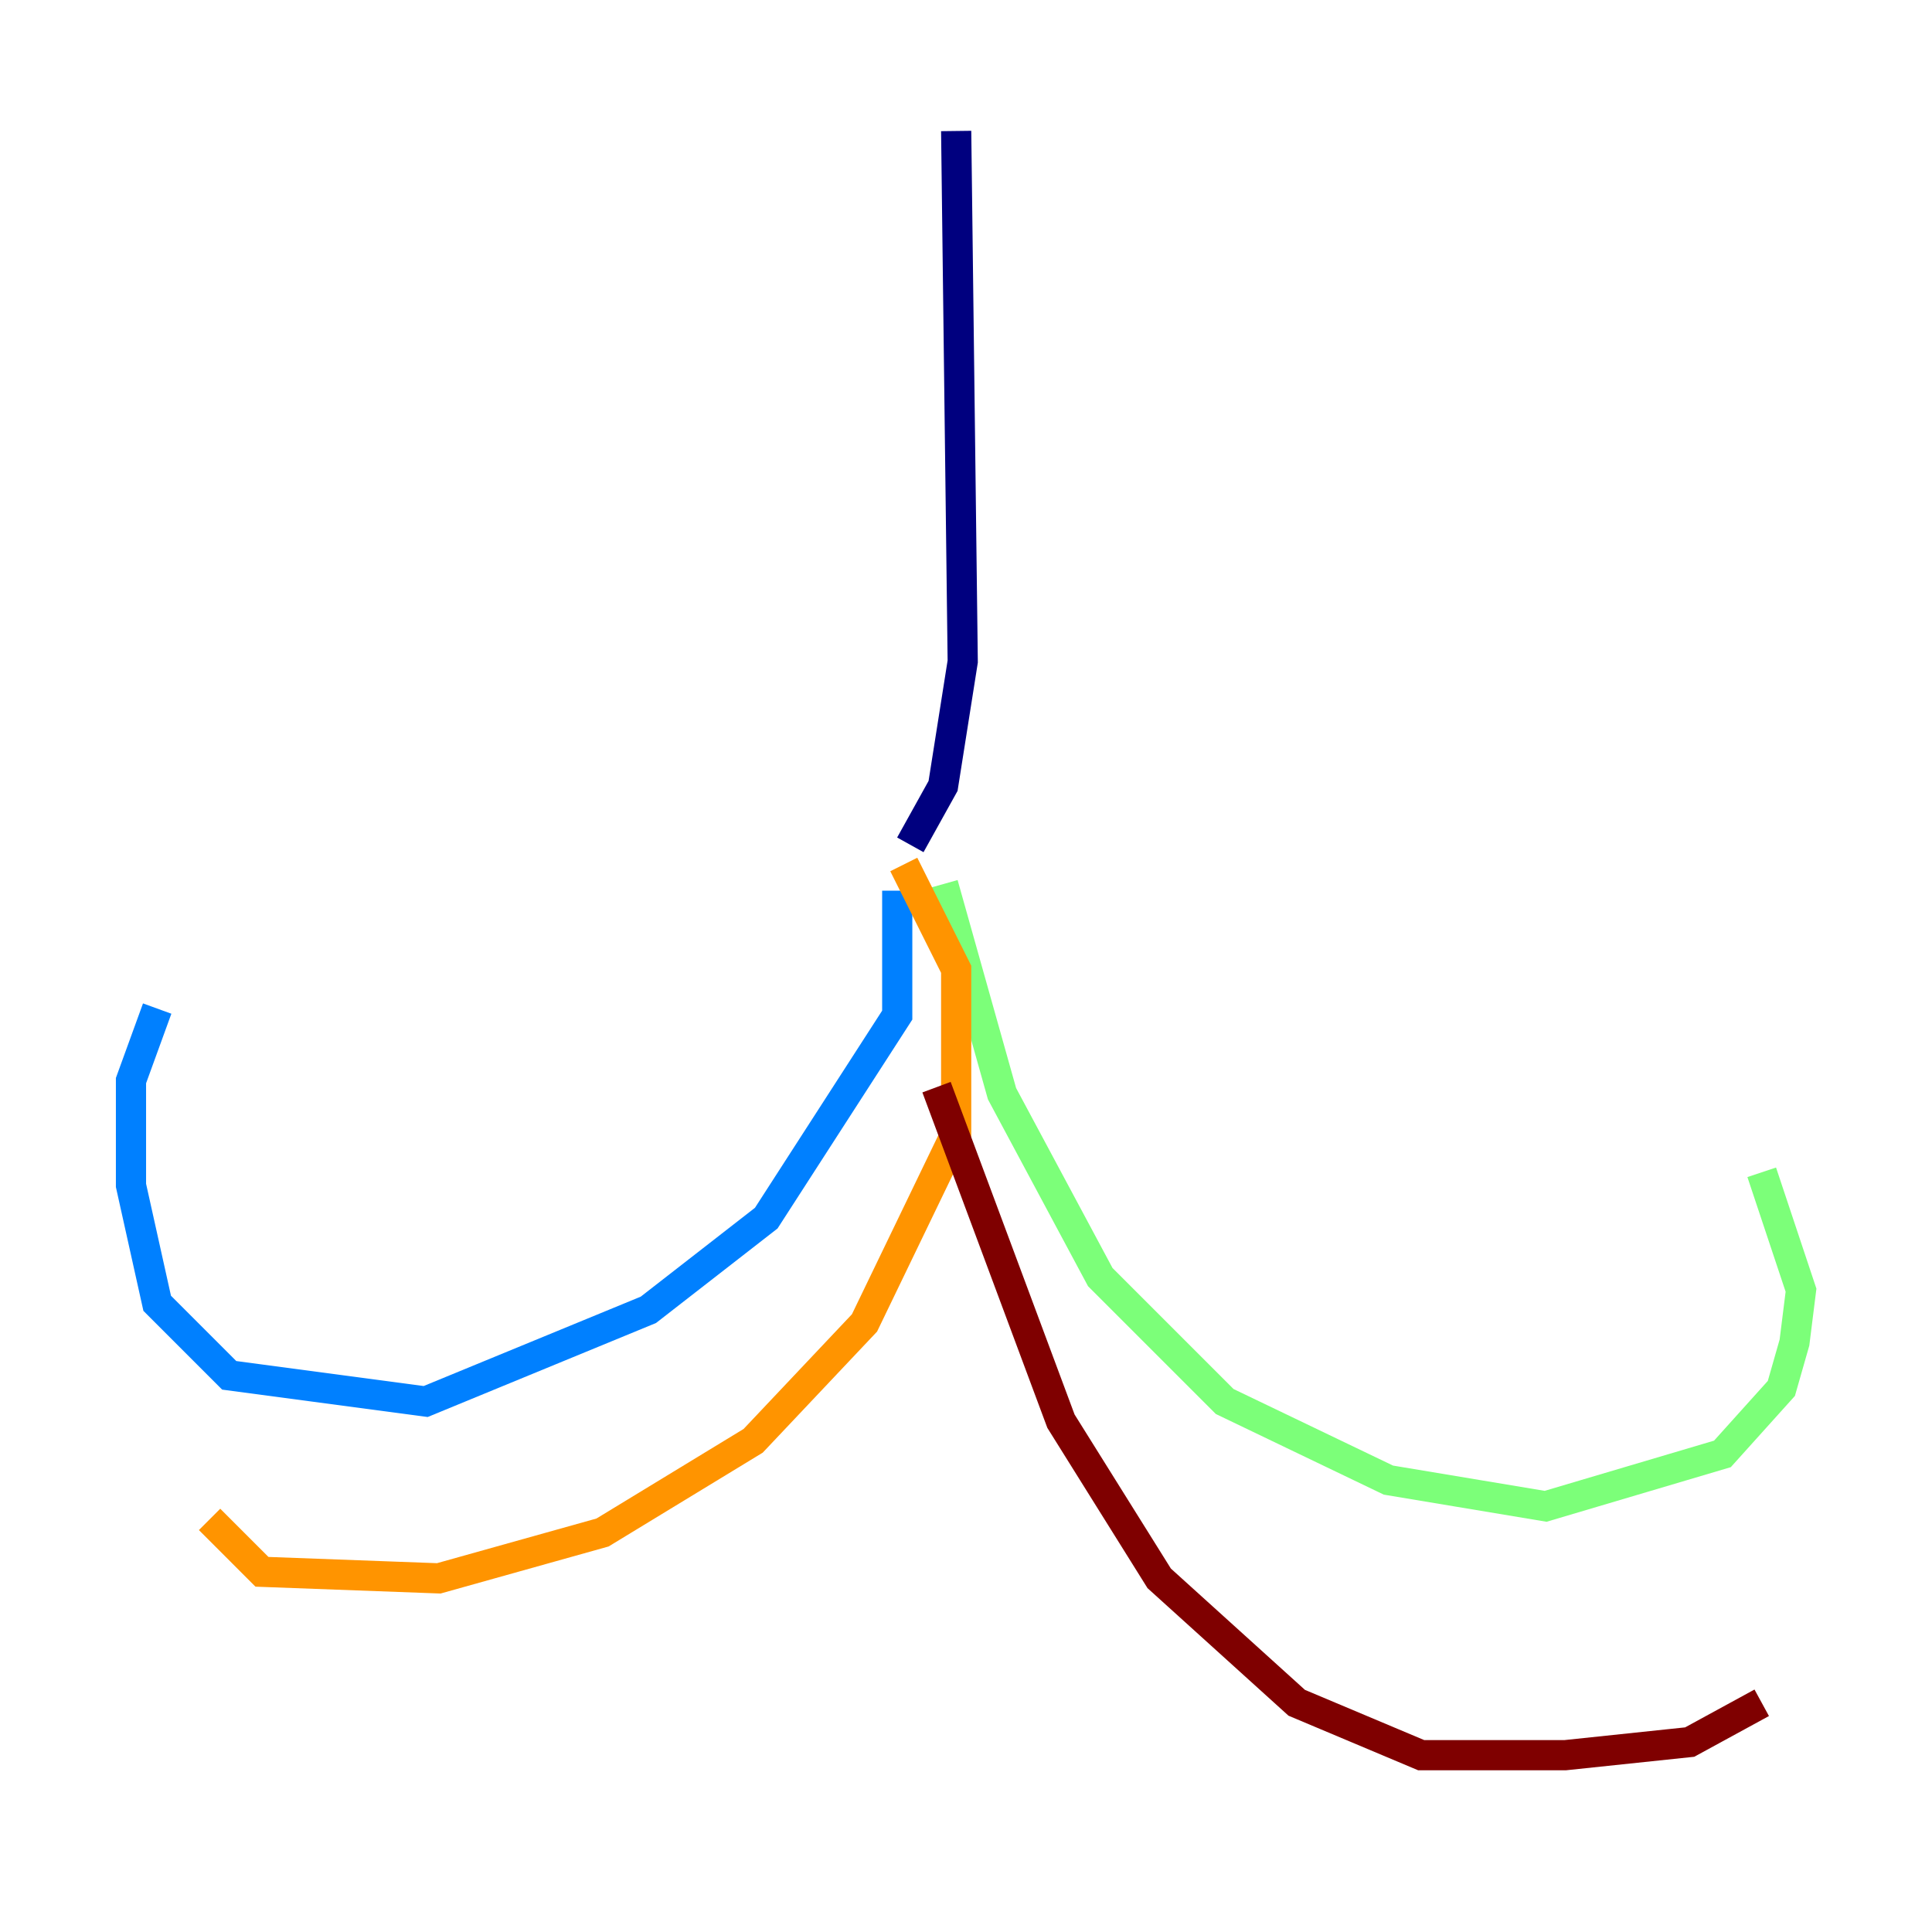 <?xml version="1.0" encoding="utf-8" ?>
<svg baseProfile="tiny" height="128" version="1.2" viewBox="0,0,128,128" width="128" xmlns="http://www.w3.org/2000/svg" xmlns:ev="http://www.w3.org/2001/xml-events" xmlns:xlink="http://www.w3.org/1999/xlink"><defs /><polyline fill="none" points="63.349,8.678 63.783,43.824 62.481,52.068 60.312,55.973" stroke="#00007f" stroke-width="2" /><polyline fill="none" points="59.444,59.01 59.444,67.254 50.766,80.705 42.956,86.78 28.203,92.854 15.186,91.119 10.414,86.346 8.678,78.536 8.678,71.593 10.414,66.82" stroke="#0080ff" stroke-width="2" /><polyline fill="none" points="62.481,58.576 66.386,72.461 72.895,84.61 81.139,92.854 91.986,98.061 102.4,99.797 114.115,96.325 118.02,91.986 118.888,88.949 119.322,85.478 116.719,77.668" stroke="#7cff79" stroke-width="2" /><polyline fill="none" points="59.878,57.275 63.349,64.217 63.349,75.064 57.275,87.647 49.898,95.458 39.919,101.532 29.071,104.57 17.356,104.136 13.885,100.664" stroke="#ff9400" stroke-width="2" /><polyline fill="none" points="62.047,72.027 70.291,94.156 76.8,104.57 85.912,112.814 94.156,116.285 103.702,116.285 111.946,115.417 116.719,112.814" stroke="#7f0000" stroke-width="2" /></svg>